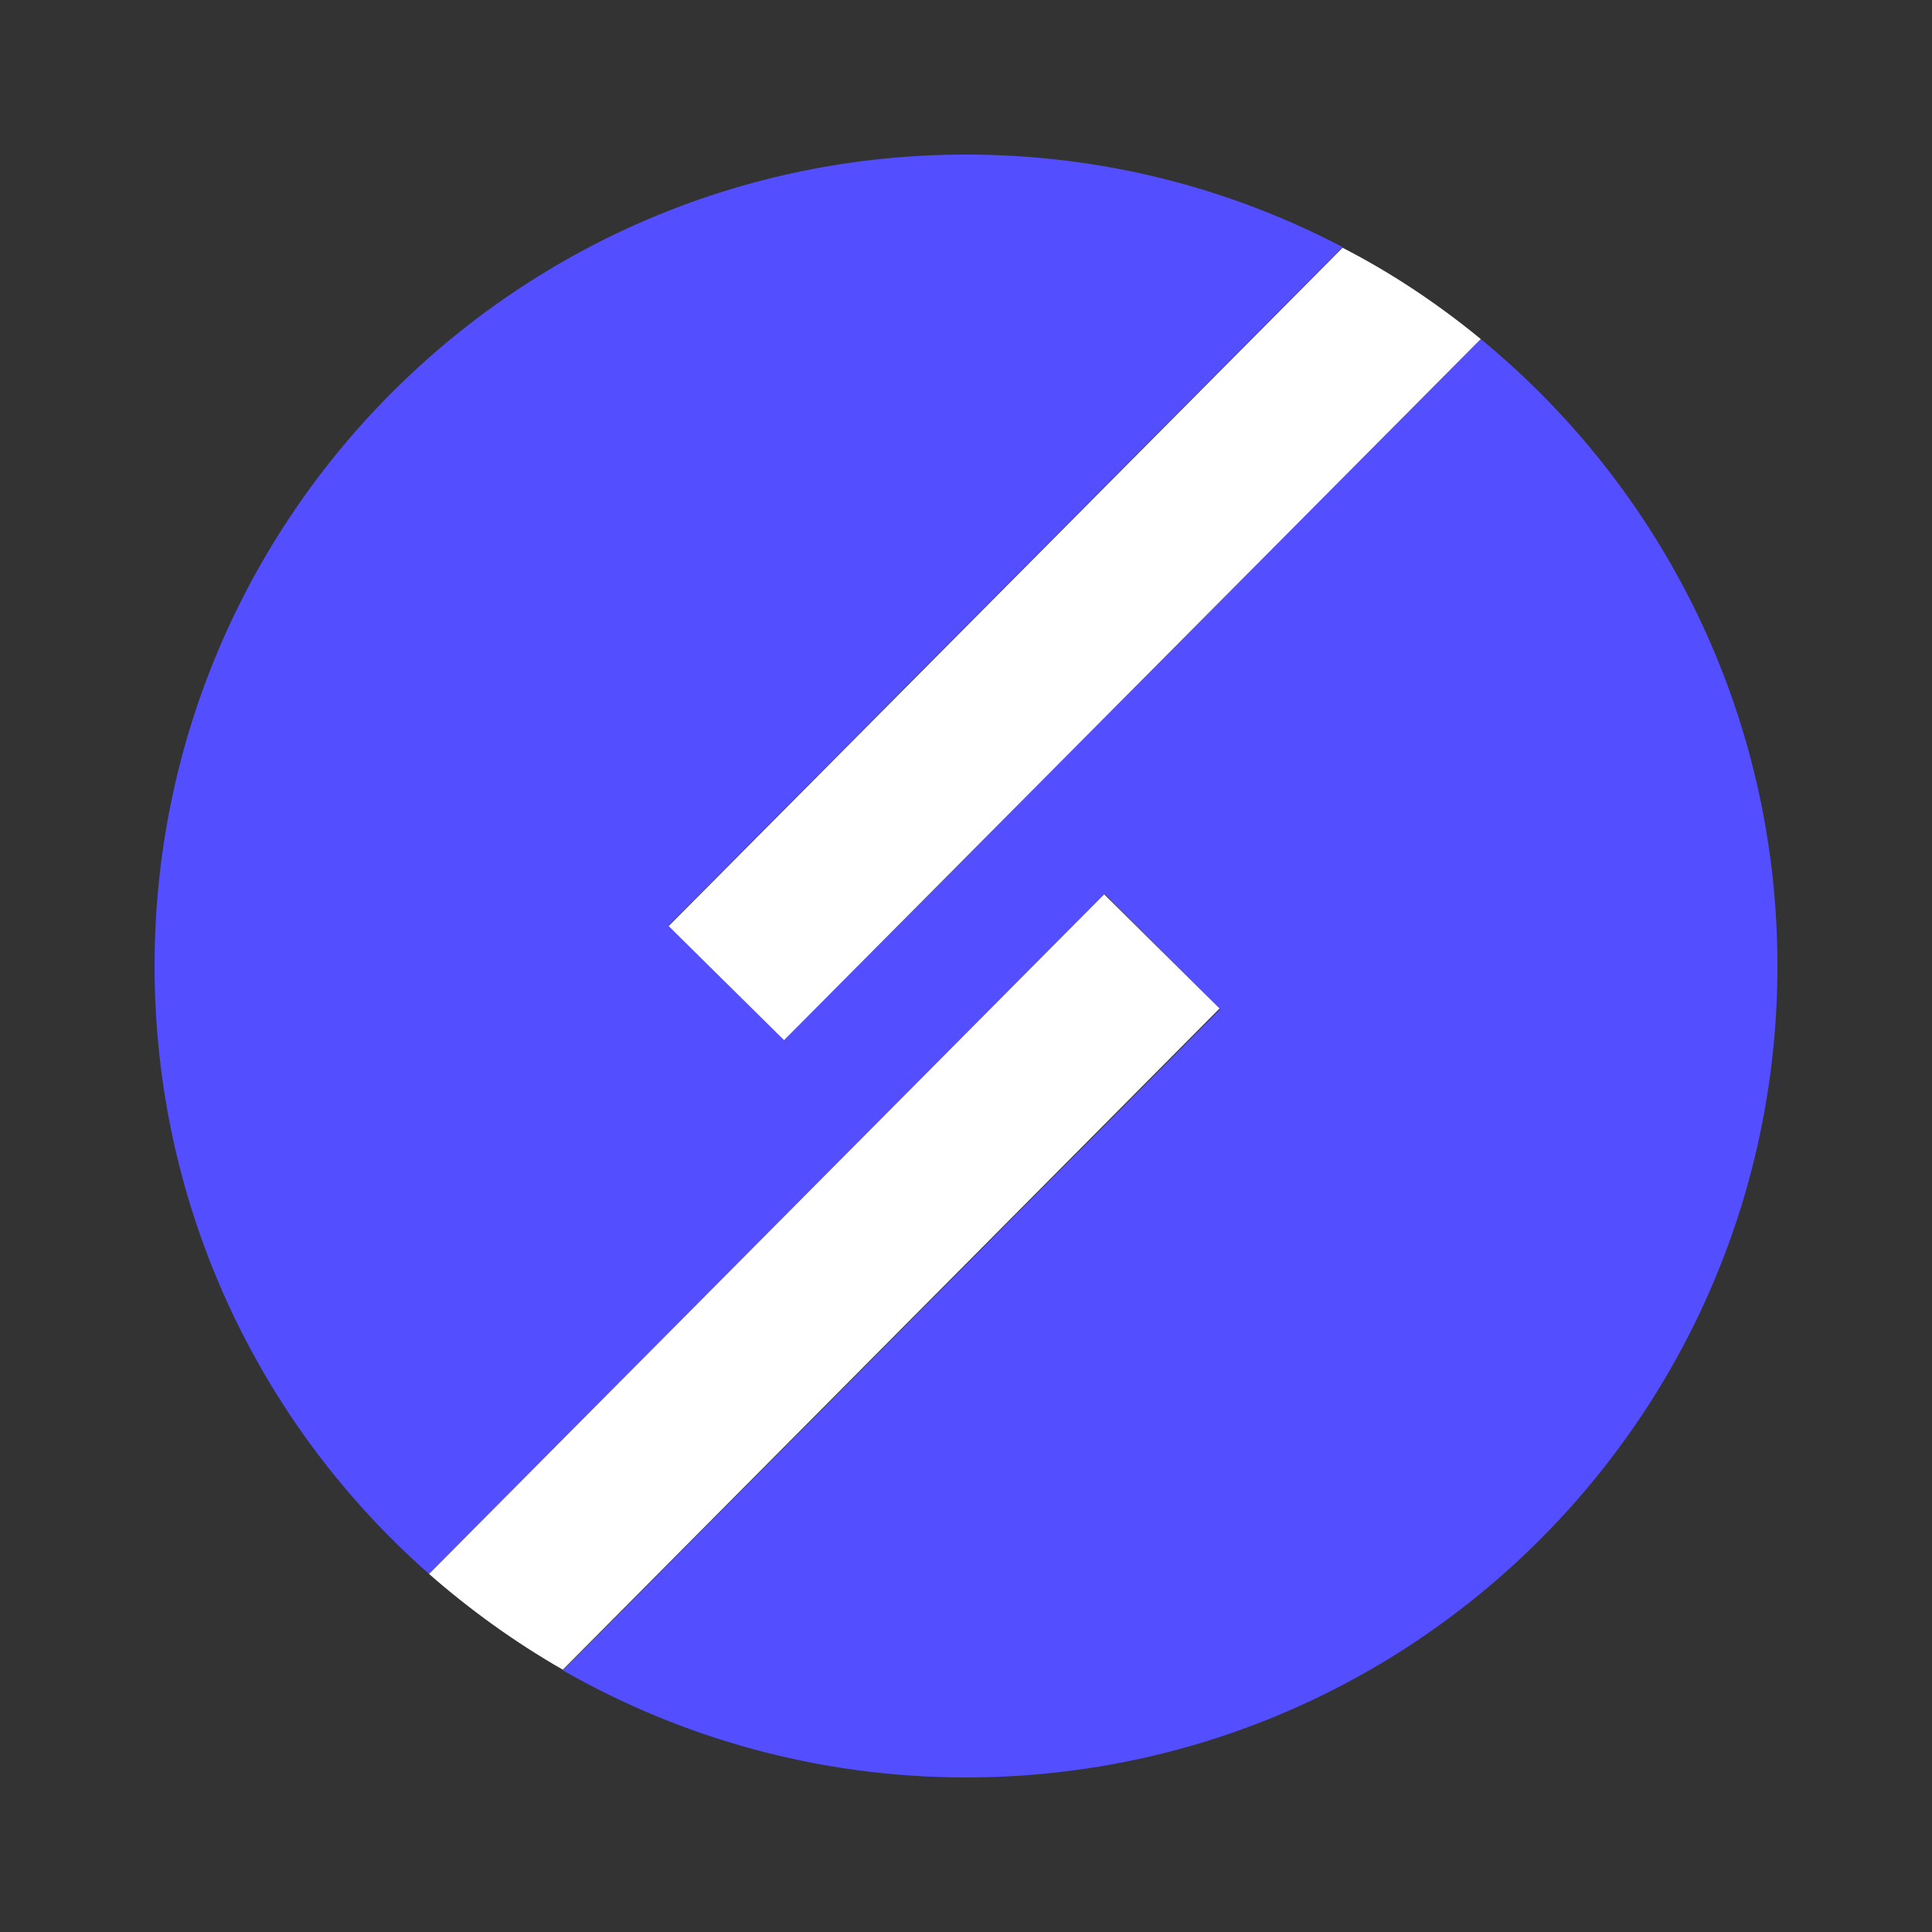 <svg fill="none" height="200" viewBox="0 0 200 200" width="200" xmlns="http://www.w3.org/2000/svg"><rect x="0" y="0" width="200" height="200" fill="#333333" stroke="none"/><path d="m153.287 35.097-72.121 72.581-11.944-11.878 69.759-70.219c-11.615-6.103-24.872-9.581-38.981-9.581-46.397 0-84 37.603-84 84 0 25.069 10.959 47.578 28.416 62.934l69.956-70.35 11.944 11.879-68.053 68.446c12.272 7.022 26.512 11.091 41.737 11.091 46.397 0 84-37.603 84-84 0-26.119-11.944-49.481-30.713-64.903z" fill="#534eff"/><g fill="#fff"><path d="m81.165 107.678 72.122-72.581c-4.397-3.609-9.187-6.825-14.306-9.45l-69.759 70.219z"/><path d="m114.306 92.585-69.891 70.35c4.266 3.741 8.925 7.088 13.847 9.91l67.988-68.447z"/></g></svg>